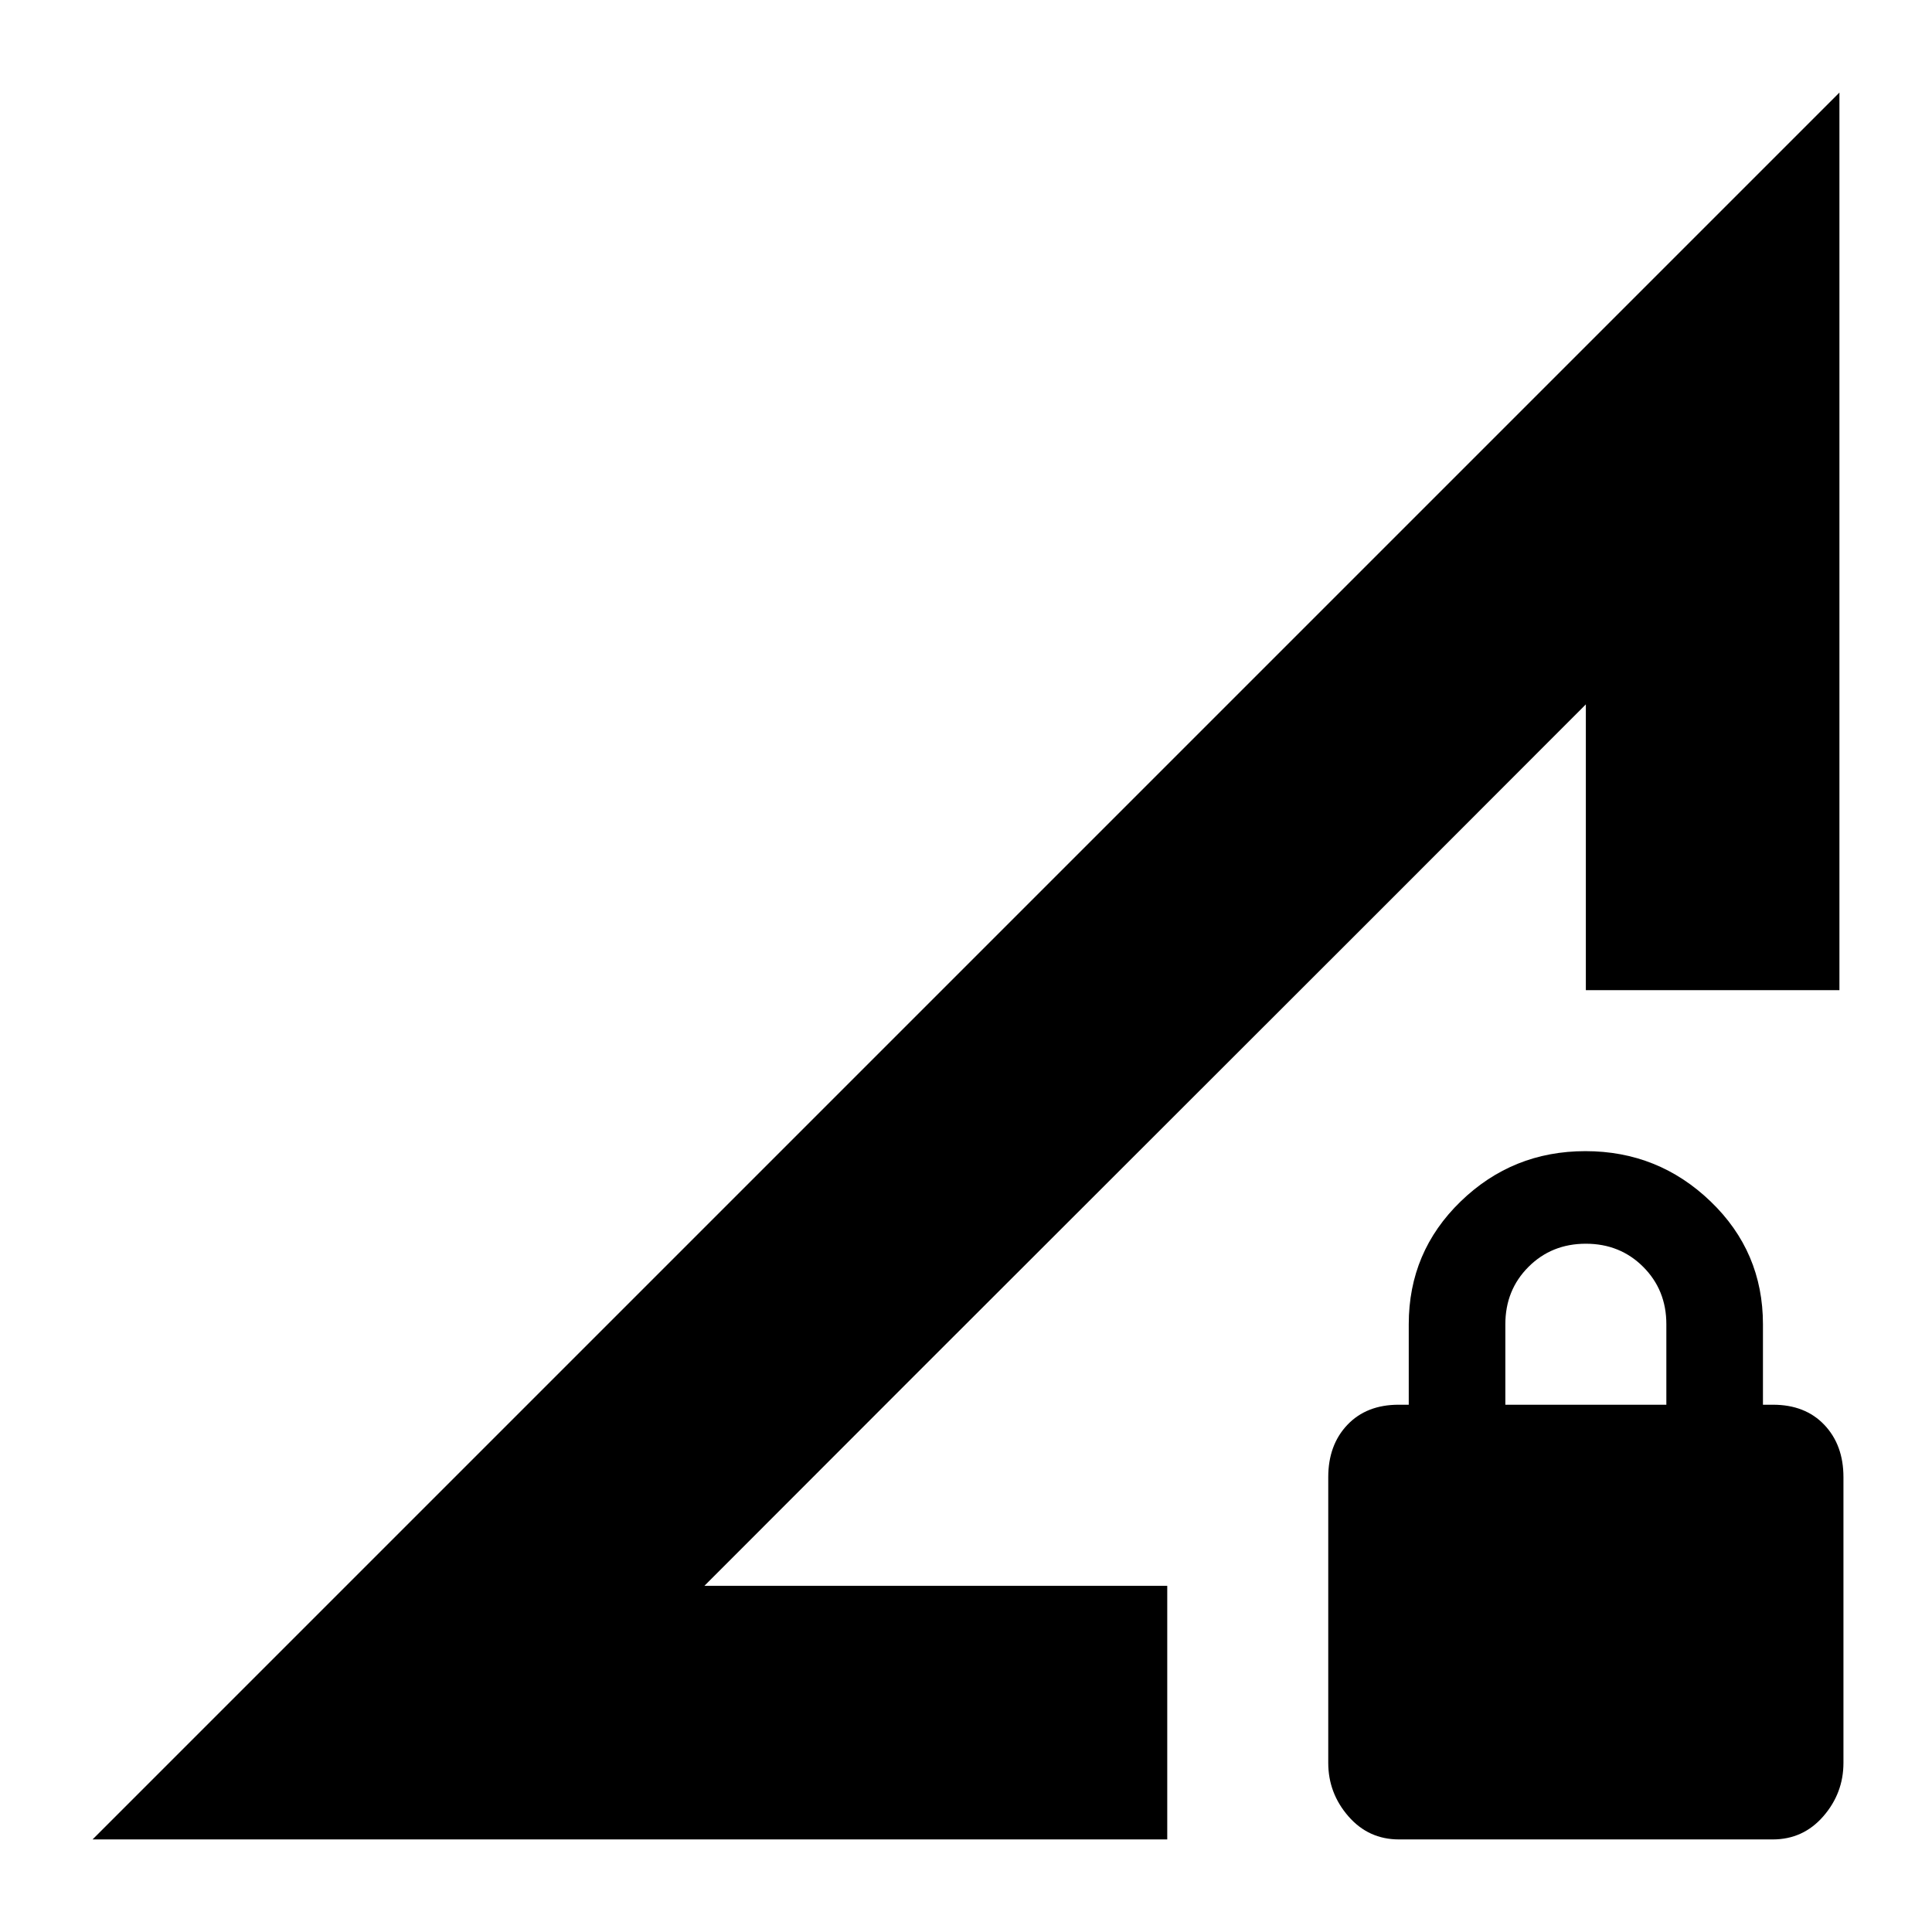 <svg xmlns="http://www.w3.org/2000/svg" height="24" viewBox="0 -960 960 960" width="24"><path d="m46-46 868-868v446H788v-142L350-172h230v126H46Zm649.12 0Q680-46 670-57.5 660-69 660-84.05V-226q0-16 9.5-26t25.5-10h5v-40q0-36 25.79-61t62-25Q824-388 850-363t26 61v40h5q16 0 25.5 10t9.5 26v141.95Q916-69 906-57.5T880.88-46H695.12ZM748-262h80v-40q0-17-11.5-28.5T788-342q-17 0-28.5 11.5T748-302v40Zm-398 90 438-438q-98.9 99.09-219 219T350-172Z"/></svg>